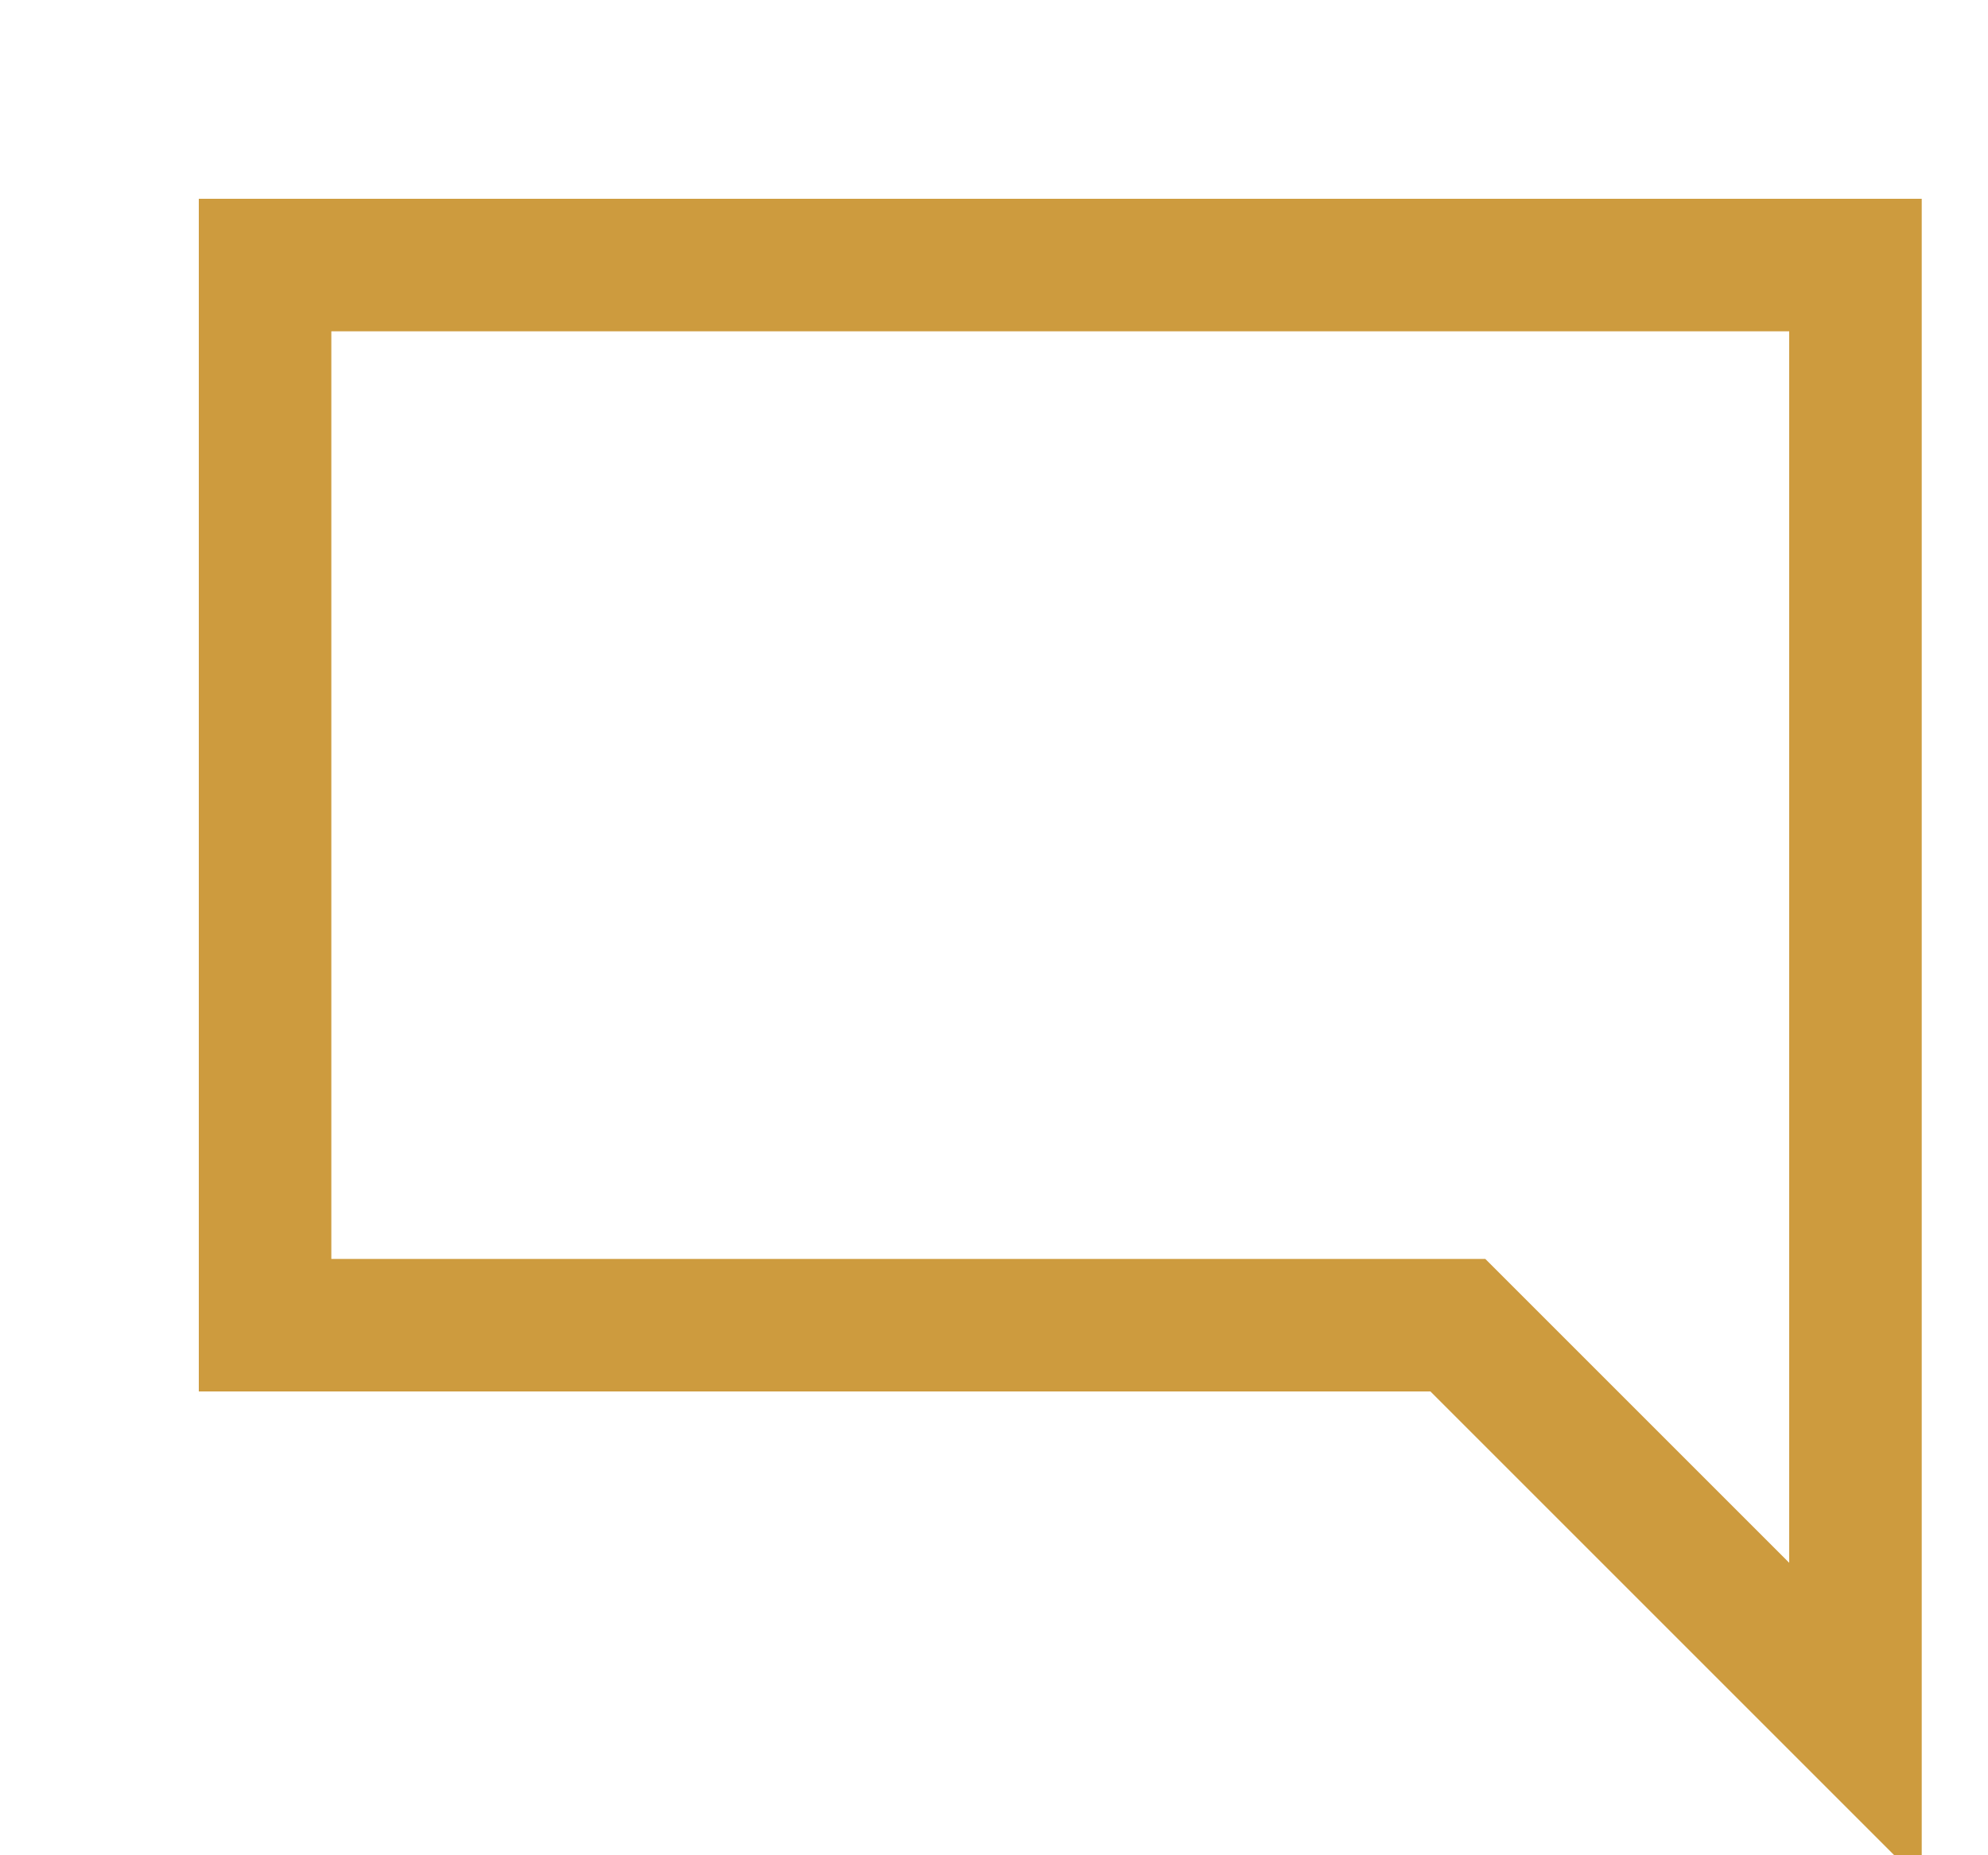 <svg xmlns="http://www.w3.org/2000/svg" viewBox="0 0 15 14" width="15" height="14">
	<defs>
		<clipPath clipPathUnits="userSpaceOnUse" id="cp1">
			<path d="M-778 -3062L1142 -3062L1142 731L-778 731Z" />
		</clipPath>
	</defs>
	<style>
		tspan { white-space:pre }
		.shp0 { fill: none;stroke: #cd9b3e } 
	</style>
	<g id="Креслоназаказ_Стартовая_v1.0" clip-path="url(#cp1)">
		<g id="Blog">
			<path id="icon" class="shp0" d="M2 2L14 2L14 9L14 10L14 13L11 10L2 10L2 2Z" />
		</g>
	</g>
</svg>